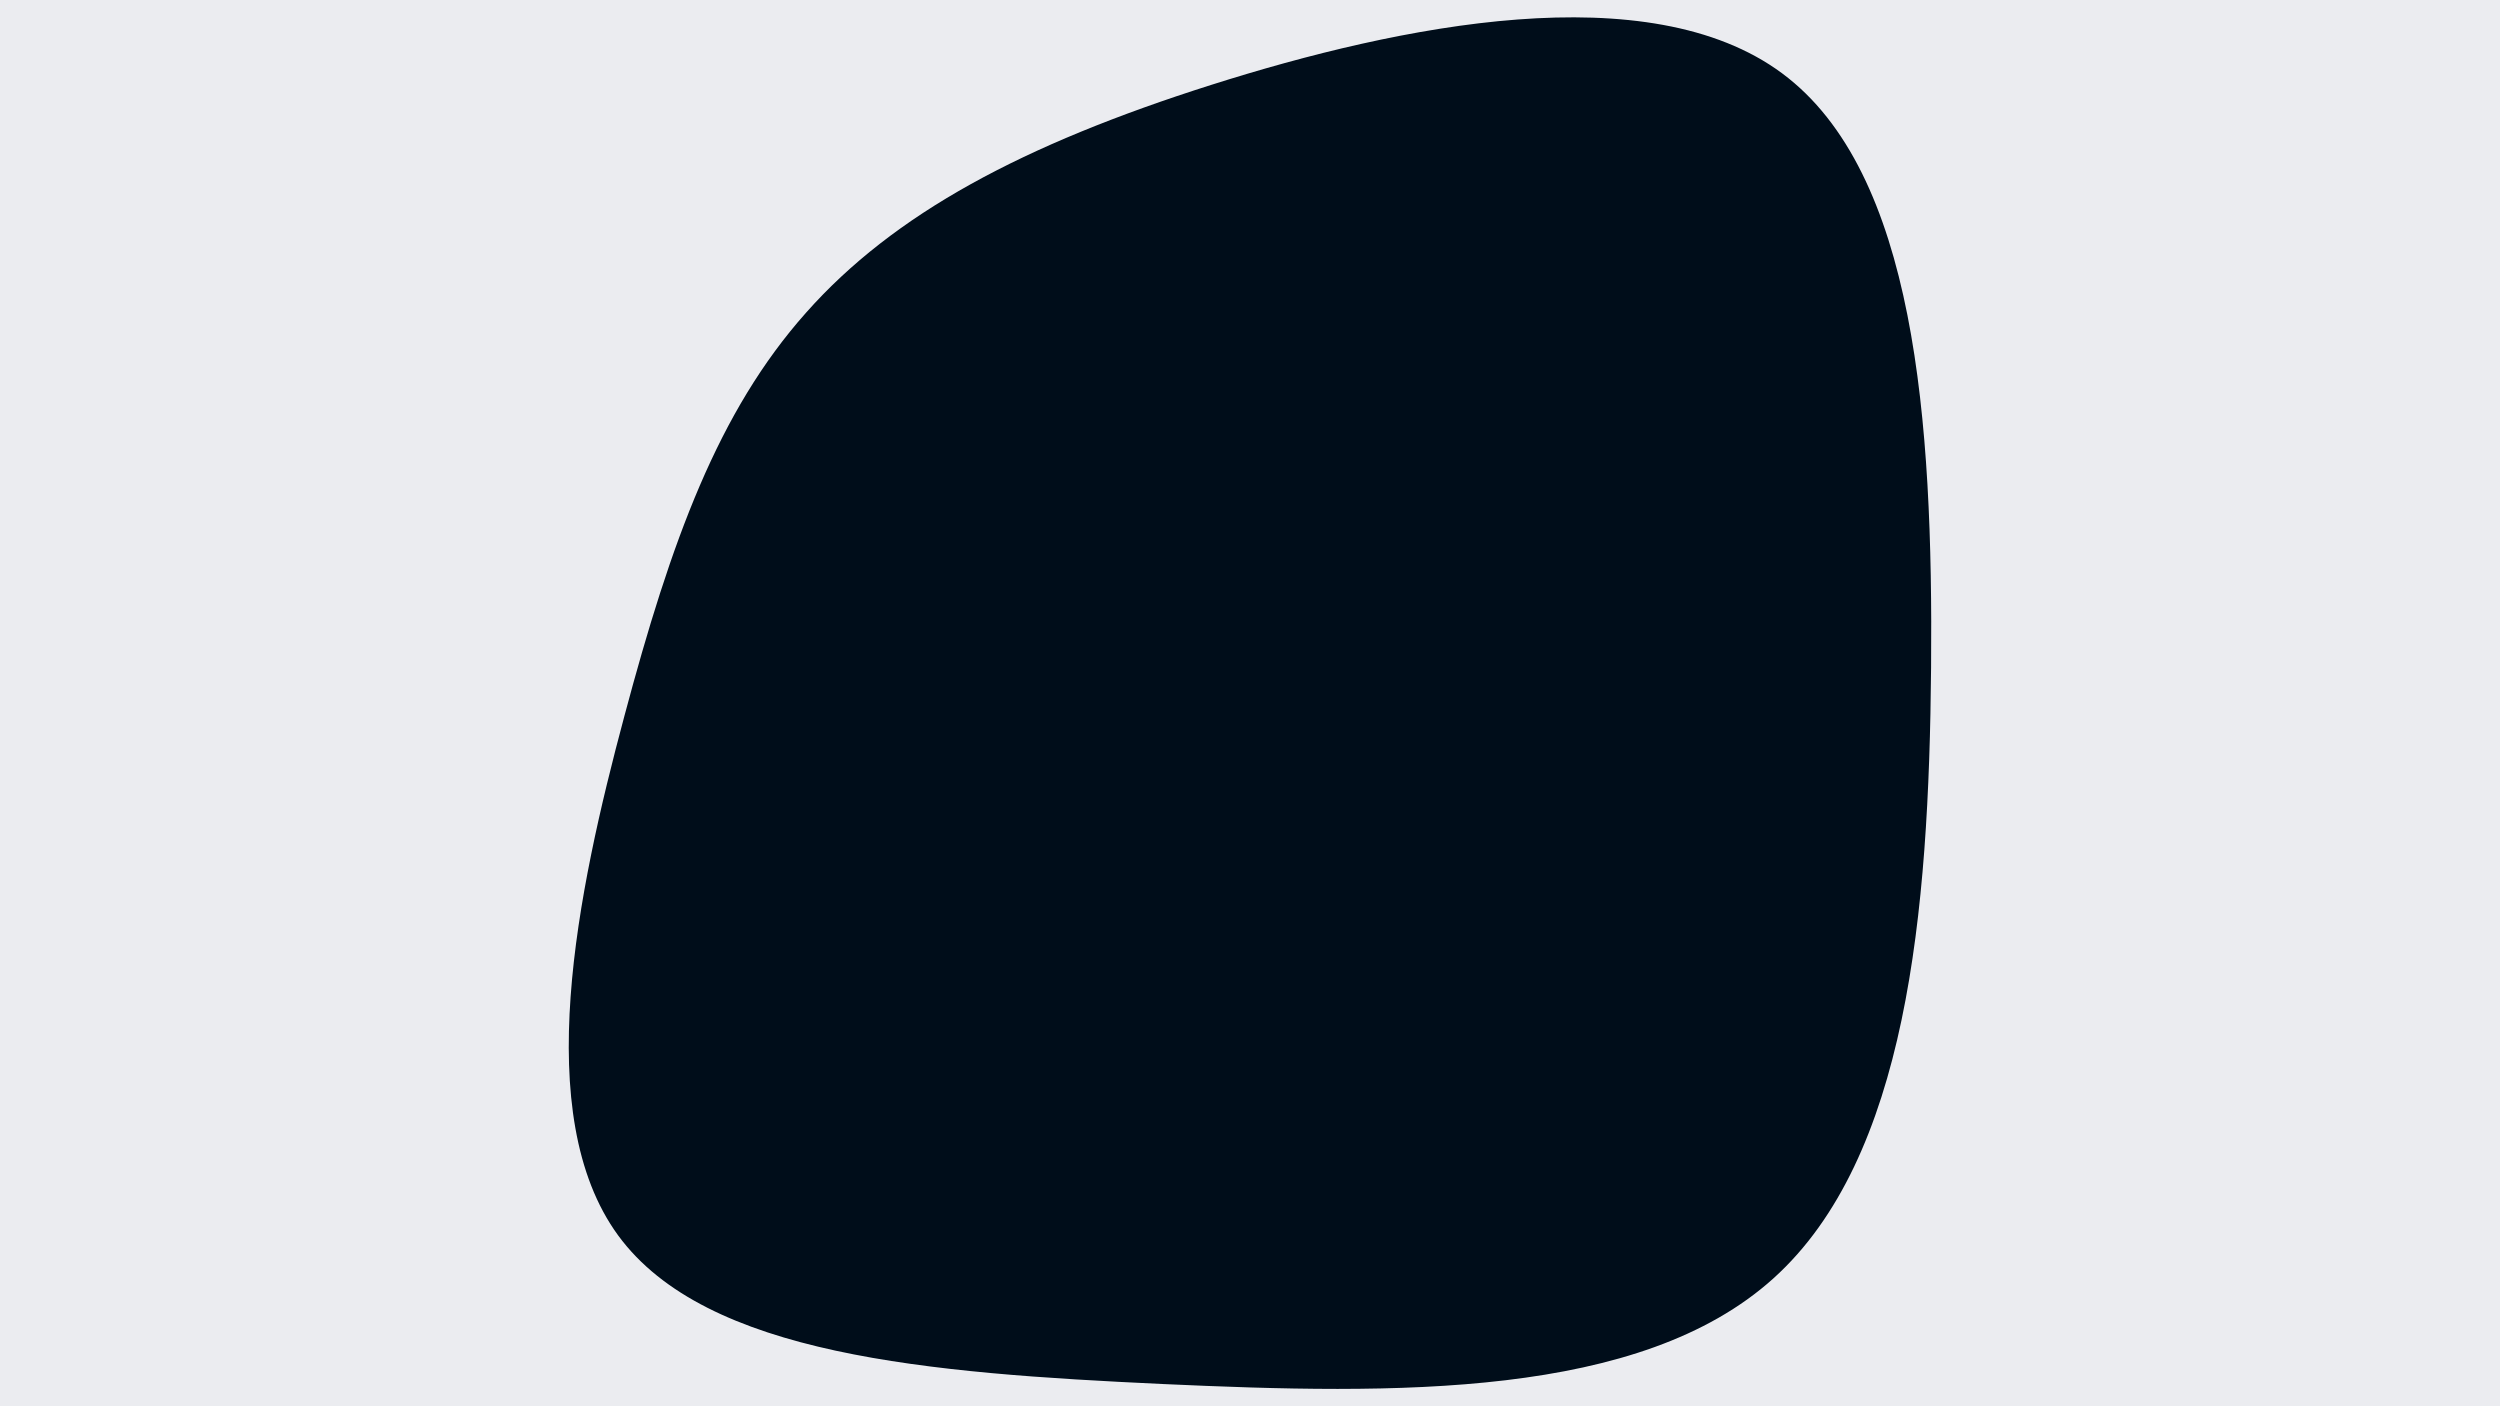 <svg id="visual" viewBox="0 0 960 540" width="960" height="540" xmlns="http://www.w3.org/2000/svg" xmlns:xlink="http://www.w3.org/1999/xlink" version="1.1"><rect x="0" y="0" width="960" height="540" fill="#EBECF0"></rect><g transform="translate(442.238 257.059)"><path d="M242.1 -228.9C293.3 -190.9 300.1 -95.5 299.3 -0.8C298.5 93.8 290 187.6 238.8 233.8C187.6 280 93.8 278.5 4.1 274.4C-85.6 270.2 -171.1 263.5 -204.9 217.3C-238.6 171.1 -220.6 85.6 -202.5 18C-184.5 -49.5 -166.5 -99 -132.7 -137C-99 -175 -49.5 -201.5 23 -224.5C95.5 -247.5 190.9 -266.9 242.1 -228.9" fill="#000D1A"></path></g></svg>